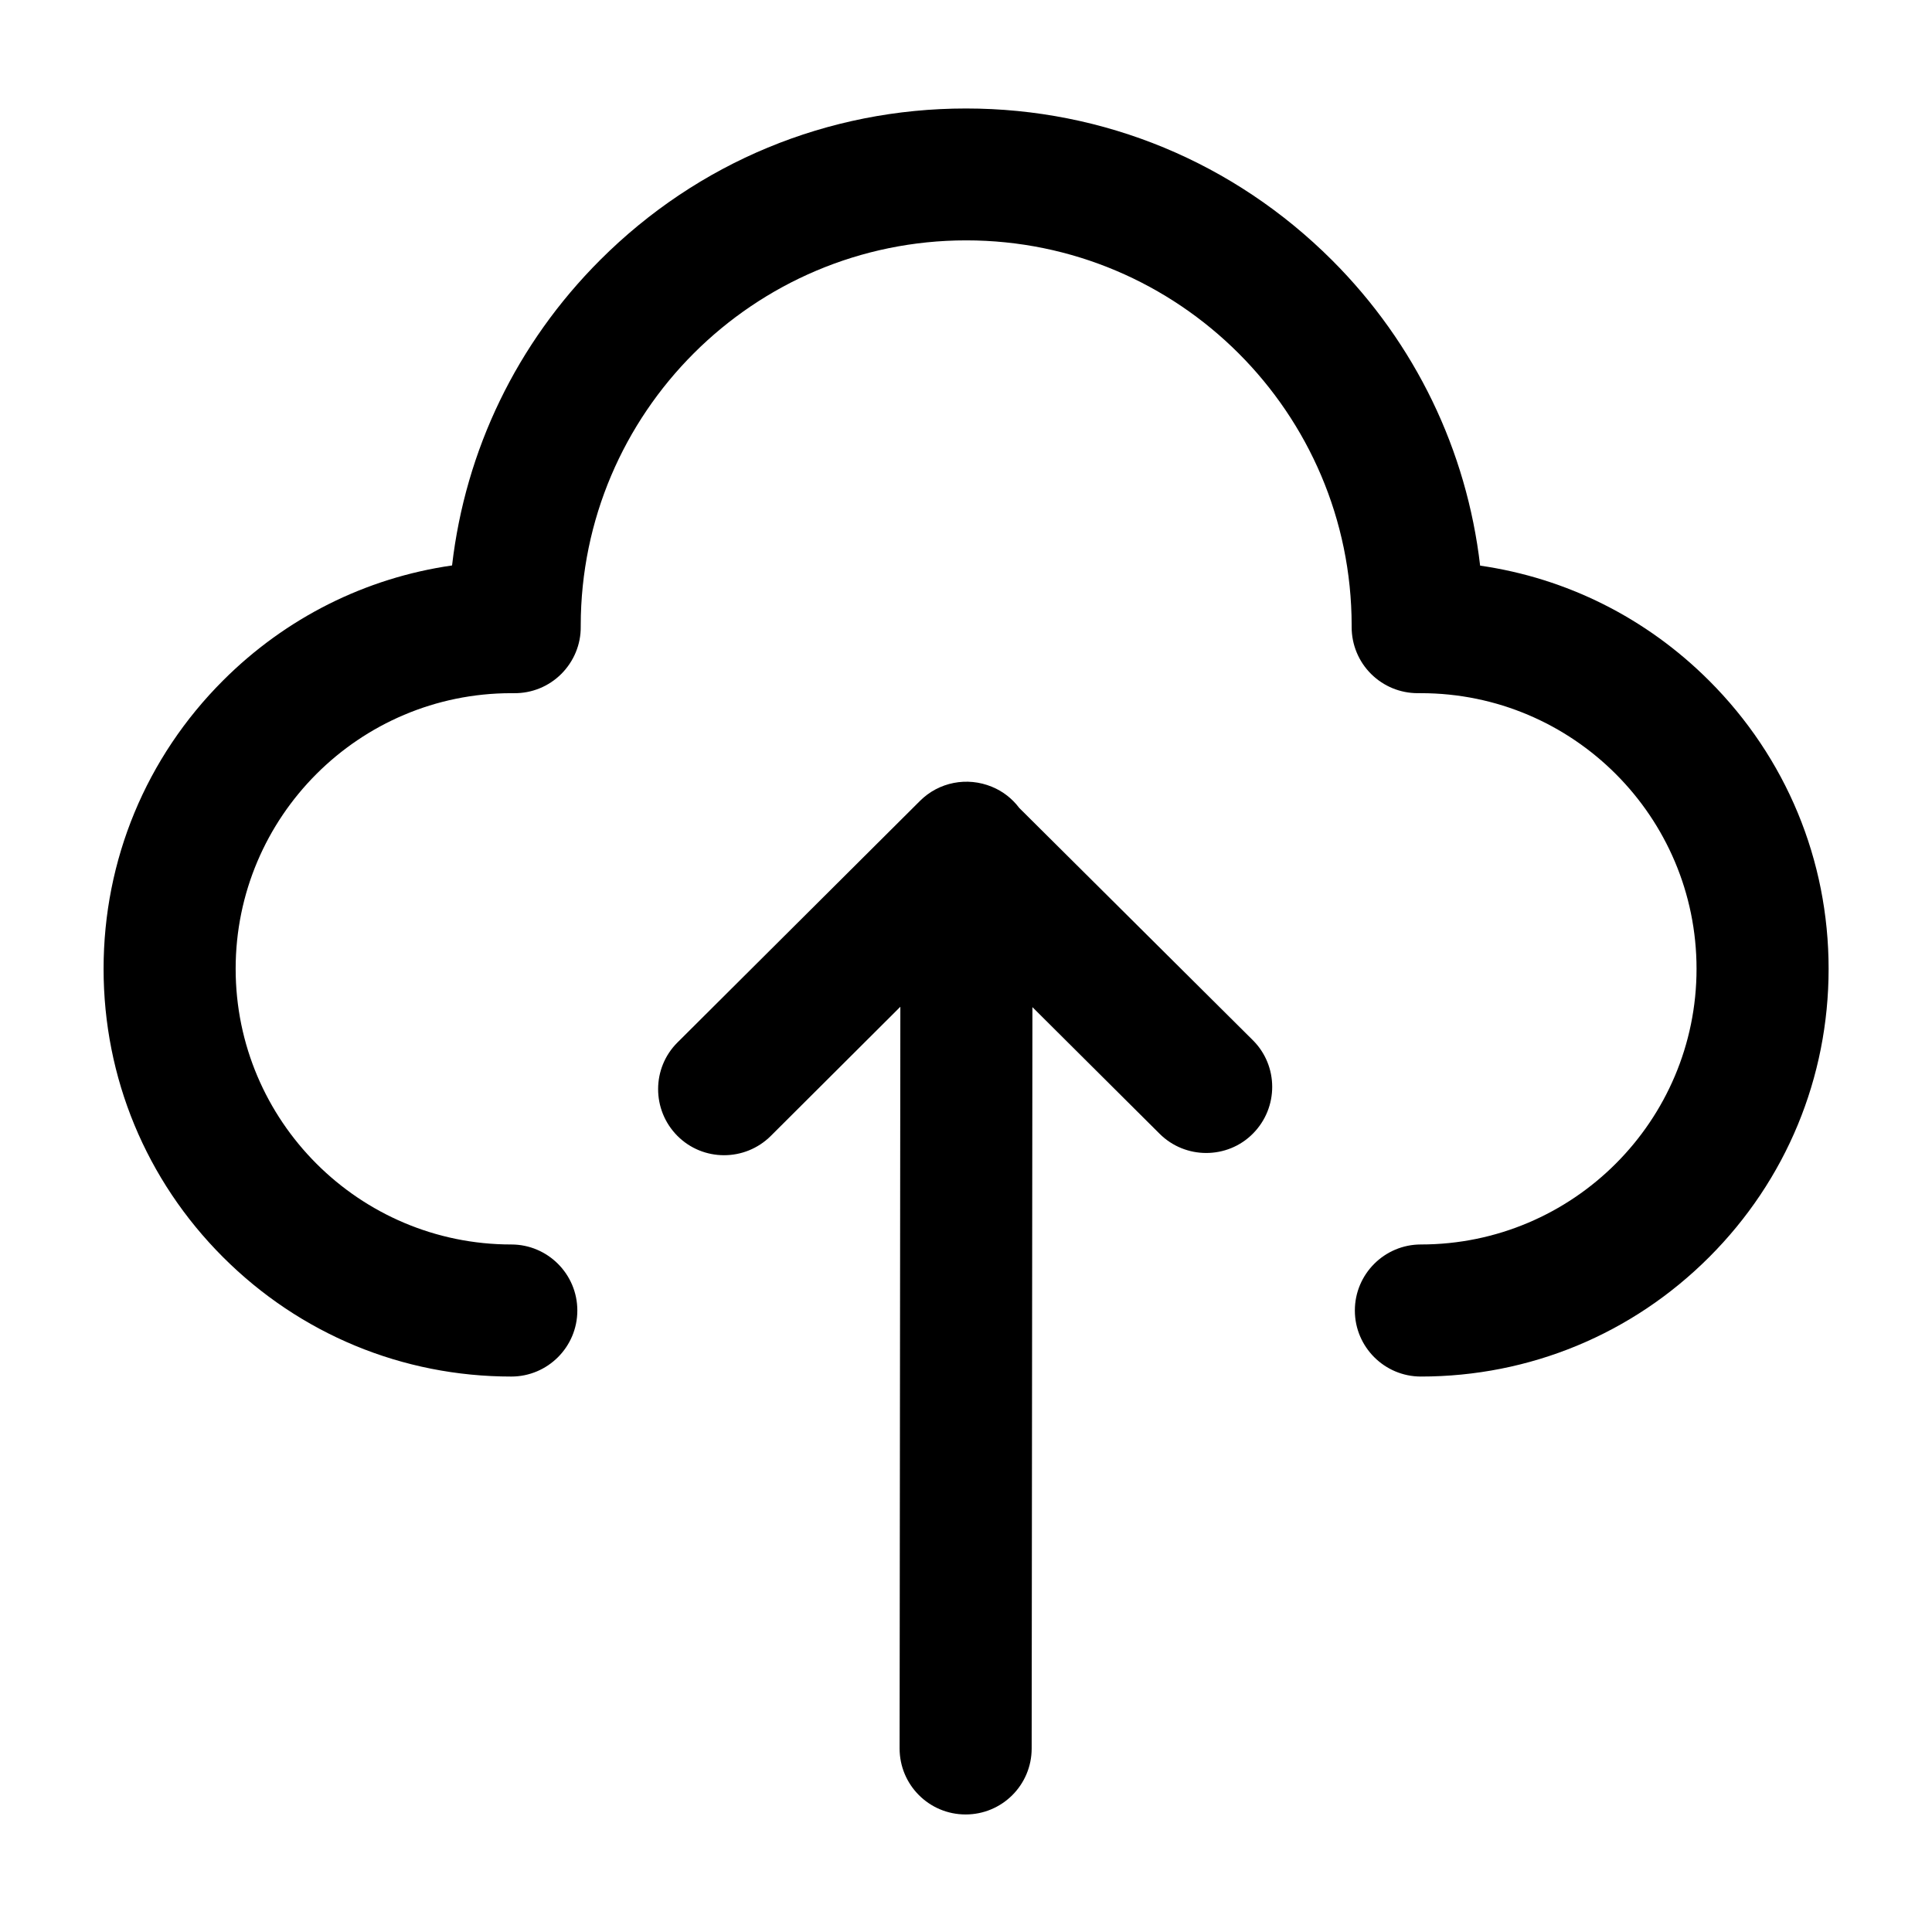 <?xml version="1.0" standalone="no"?><!DOCTYPE svg PUBLIC "-//W3C//DTD SVG 1.1//EN" "http://www.w3.org/Graphics/SVG/1.1/DTD/svg11.dtd"><svg t="1625626520392" class="icon" viewBox="0 0 1024 1024" version="1.1" xmlns="http://www.w3.org/2000/svg" p-id="3021" xmlns:xlink="http://www.w3.org/1999/xlink" width="200" height="200"><defs><style type="text/css"></style></defs><path d="M540.2 428.2c-3.7-4.9-8.6-8.8-14.5-11.2-13.1-5.4-28.1-2.5-38.1 7.5l-128.5 128c-13.7 13.6-13.7 35.8-0.1 49.5 13.6 13.7 35.8 13.7 49.5 0.1l68.7-68.5-0.4 393.1c0 19.3 15.6 35 35 35 19.3 0 35-15.6 35-35l0.4-392.9 67.4 67.1c6.8 6.8 15.8 10.2 24.7 10.2 9 0 18-3.4 24.8-10.3 13.6-13.7 13.6-35.9-0.1-49.5L540.2 428.2z" p-id="3022"></path><path d="M905.9 360.8c-33.3-33.3-75.6-54.4-121.4-61-7.1-61.1-34.3-117.7-78.5-161.9-51.9-51.8-120.7-80.4-194-80.4S369.9 86 318.1 137.8c-44.2 44.2-71.4 100.7-78.5 161.9-45.8 6.6-88.1 27.7-121.4 61-40.8 40.8-63.3 95.1-63.3 152.8 0 57.7 22.5 112 63.3 152.8 40.8 40.8 95.1 63.3 152.8 63.3 19.3 0 35-15.7 35-35s-15.7-35-35-35c-80.6 0-146.1-65.5-146.1-146.1S190.4 367.4 271 367.4h1.5c9.4 0.1 18.4-3.6 25-10.2 6.6-6.6 10.4-15.6 10.3-25v-0.7c0.1-112.6 91.7-204.1 204.3-204.1 112.6 0 204.2 91.5 204.3 204.1v0.9c0 9.3 3.7 18.3 10.4 24.9 6.6 6.5 15.4 10.1 24.6 10.1h1.7c80.6 0 146.1 65.5 146.1 146.1s-65.5 146.1-146.1 146.1c-19.3 0-35 15.7-35 35s15.7 35 35 35c57.7 0 112-22.5 152.8-63.3s63.3-95.1 63.3-152.8c0-57.7-22.5-111.9-63.3-152.7z" p-id="3023"></path></svg>